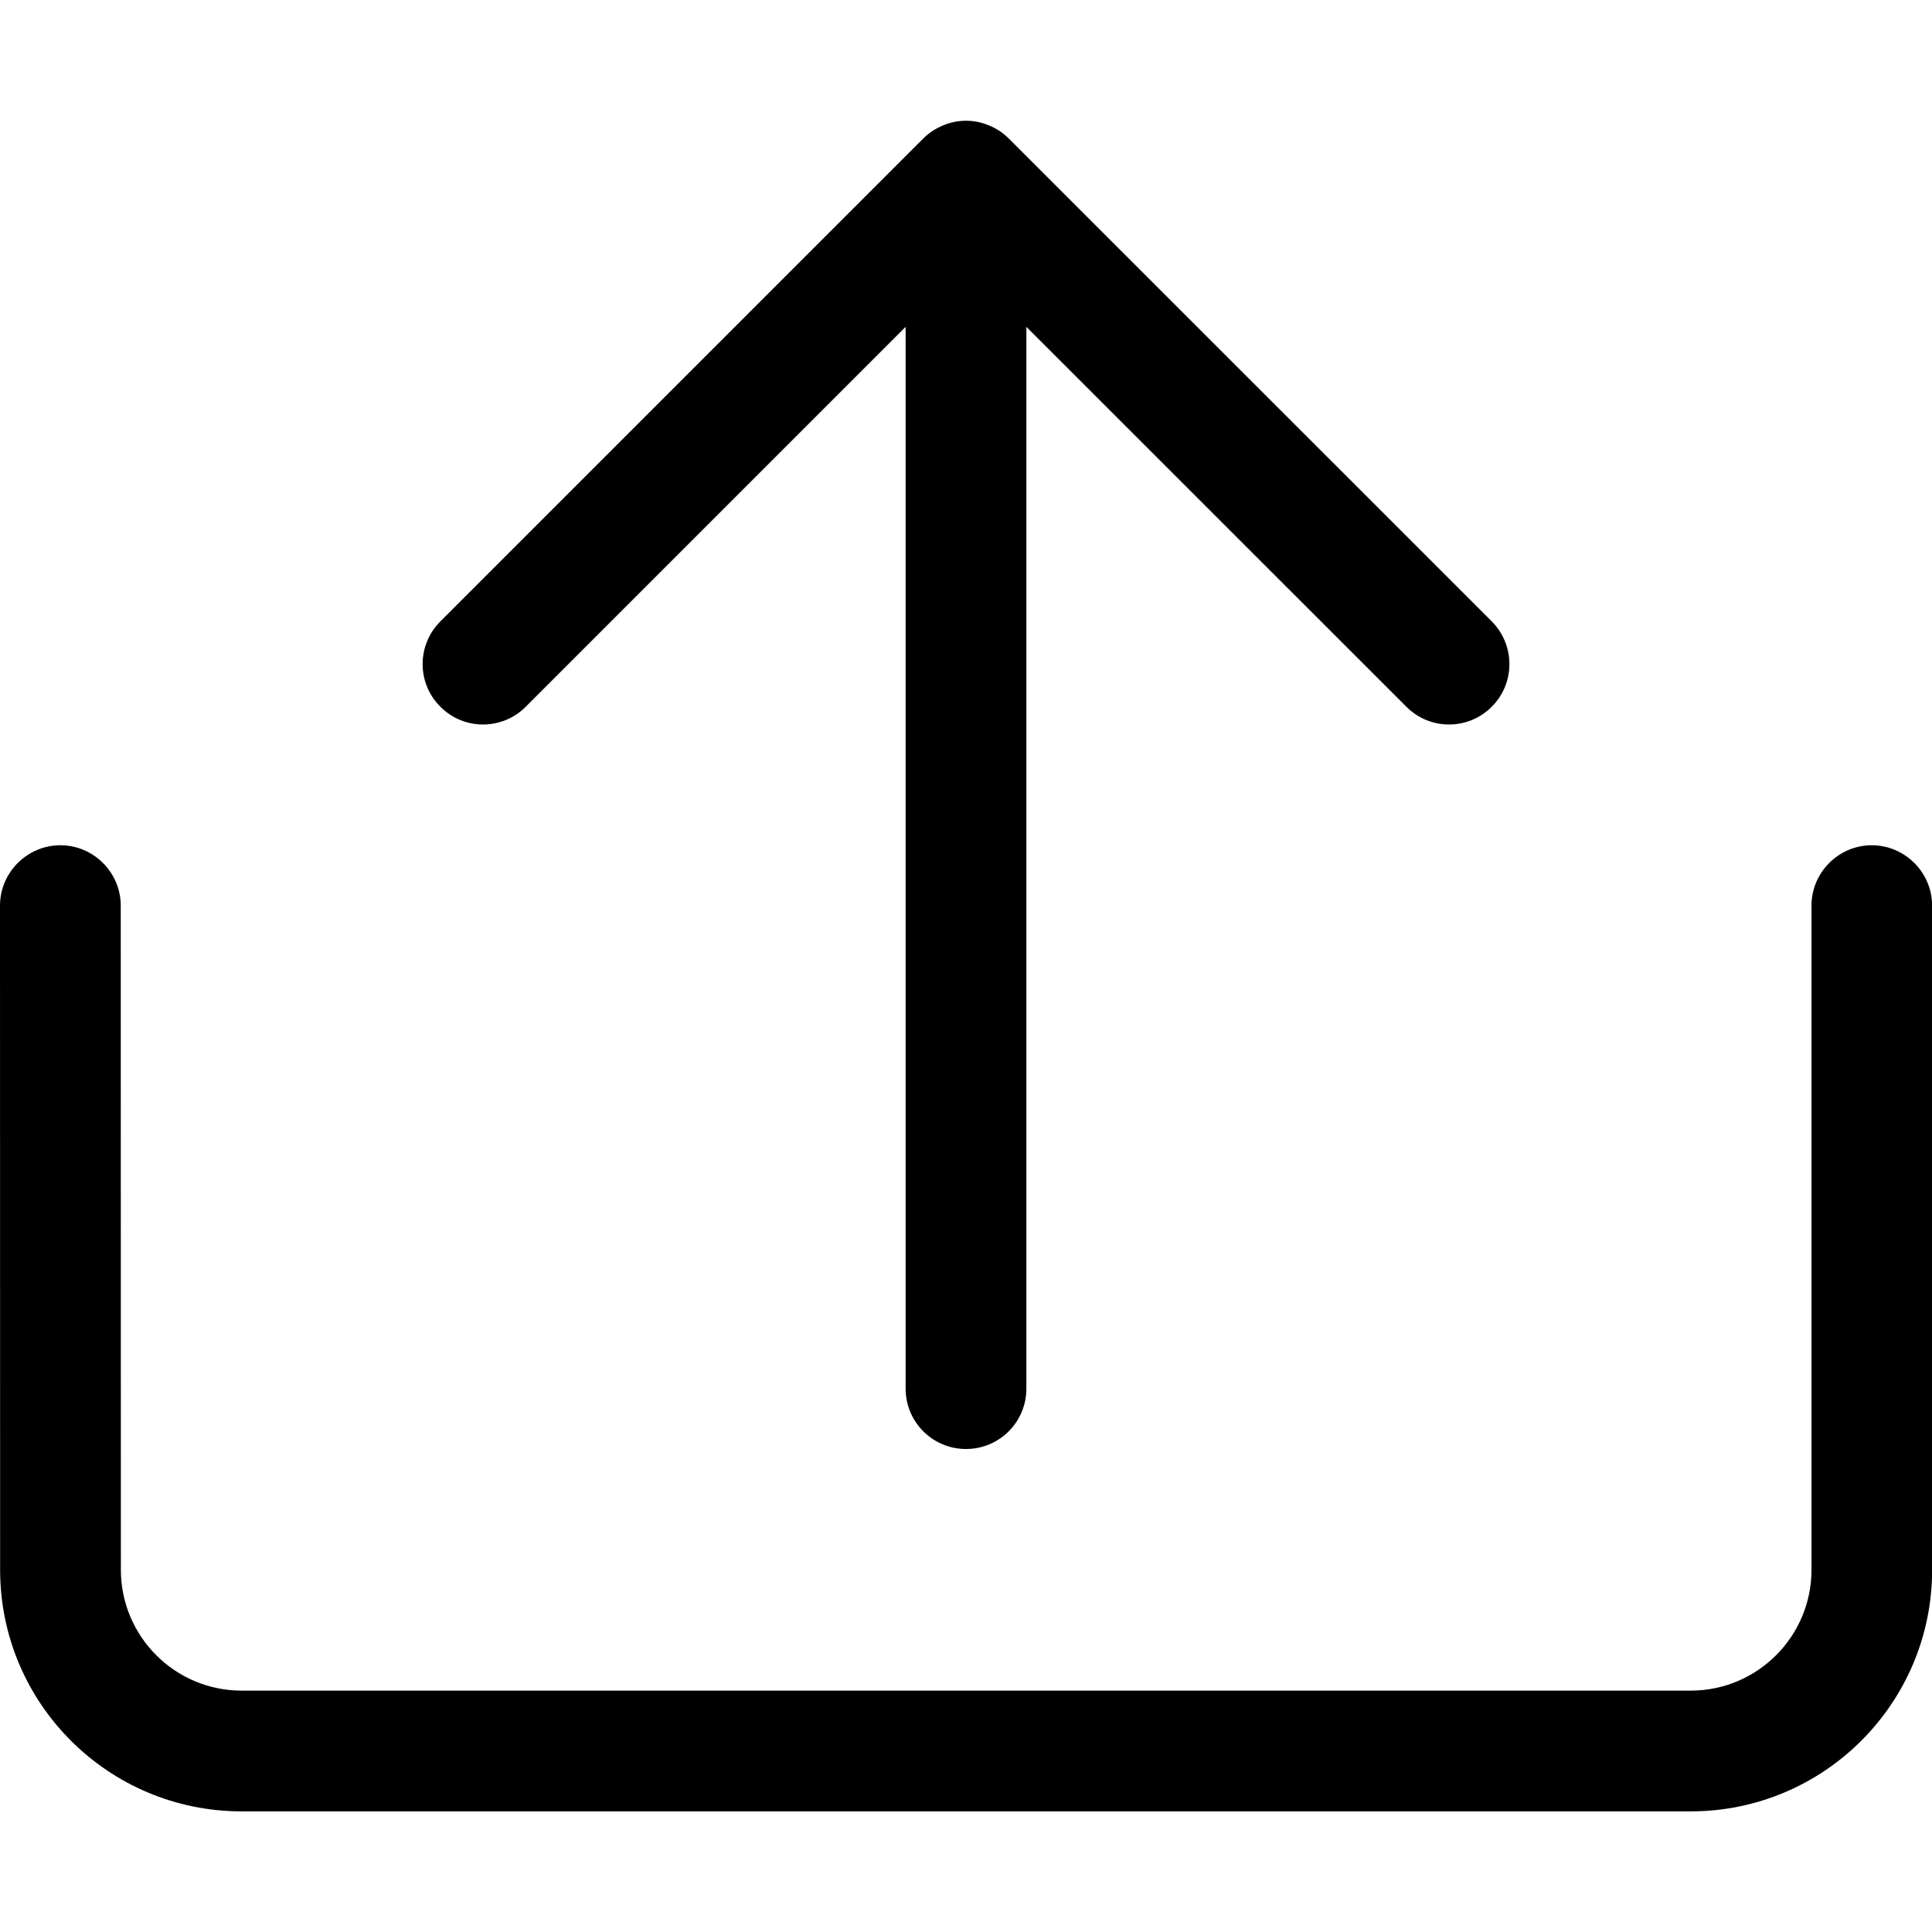 <svg width="16" height="16" viewBox="0 0 16 16" xmlns="http://www.w3.org/2000/svg"><title>common-actions/export_16</title><path d="M4.354 5.853c-.196.196-.512.196-.707 0-.196-.195-.196-.511 0-.707l3.999-3.999c.046-.046.102-.083.163-.108.061-.026.126-.039.191-.039.065 0 .13.013.191.039.062.025.117.062.163.108l4 3.999c.195.196.195.512 0 .707-.196.196-.512.196-.707 0l-3.147-3.146 0 8.793c0 .277-.224.5-.5.5-.276 0-.5-.223-.5-.5l0-8.793-3.146 3.146zM15.501 7c.275 0 .5.226.5.5l0 5.501c0 1.105-.896 2-2 2l-12 0c-1.104 0-2-.895-2-2L0 7.5c0-.274.225-.5.5-.5.275 0 .5.226.5.5l.001 5.501c0 .551.448 1 1 1l12.001 0c.552 0 1-.449 1-1l0-5.501c0-.274.224-.5.499-.5z" fill="#000" fill-rule="evenodd"/></svg>